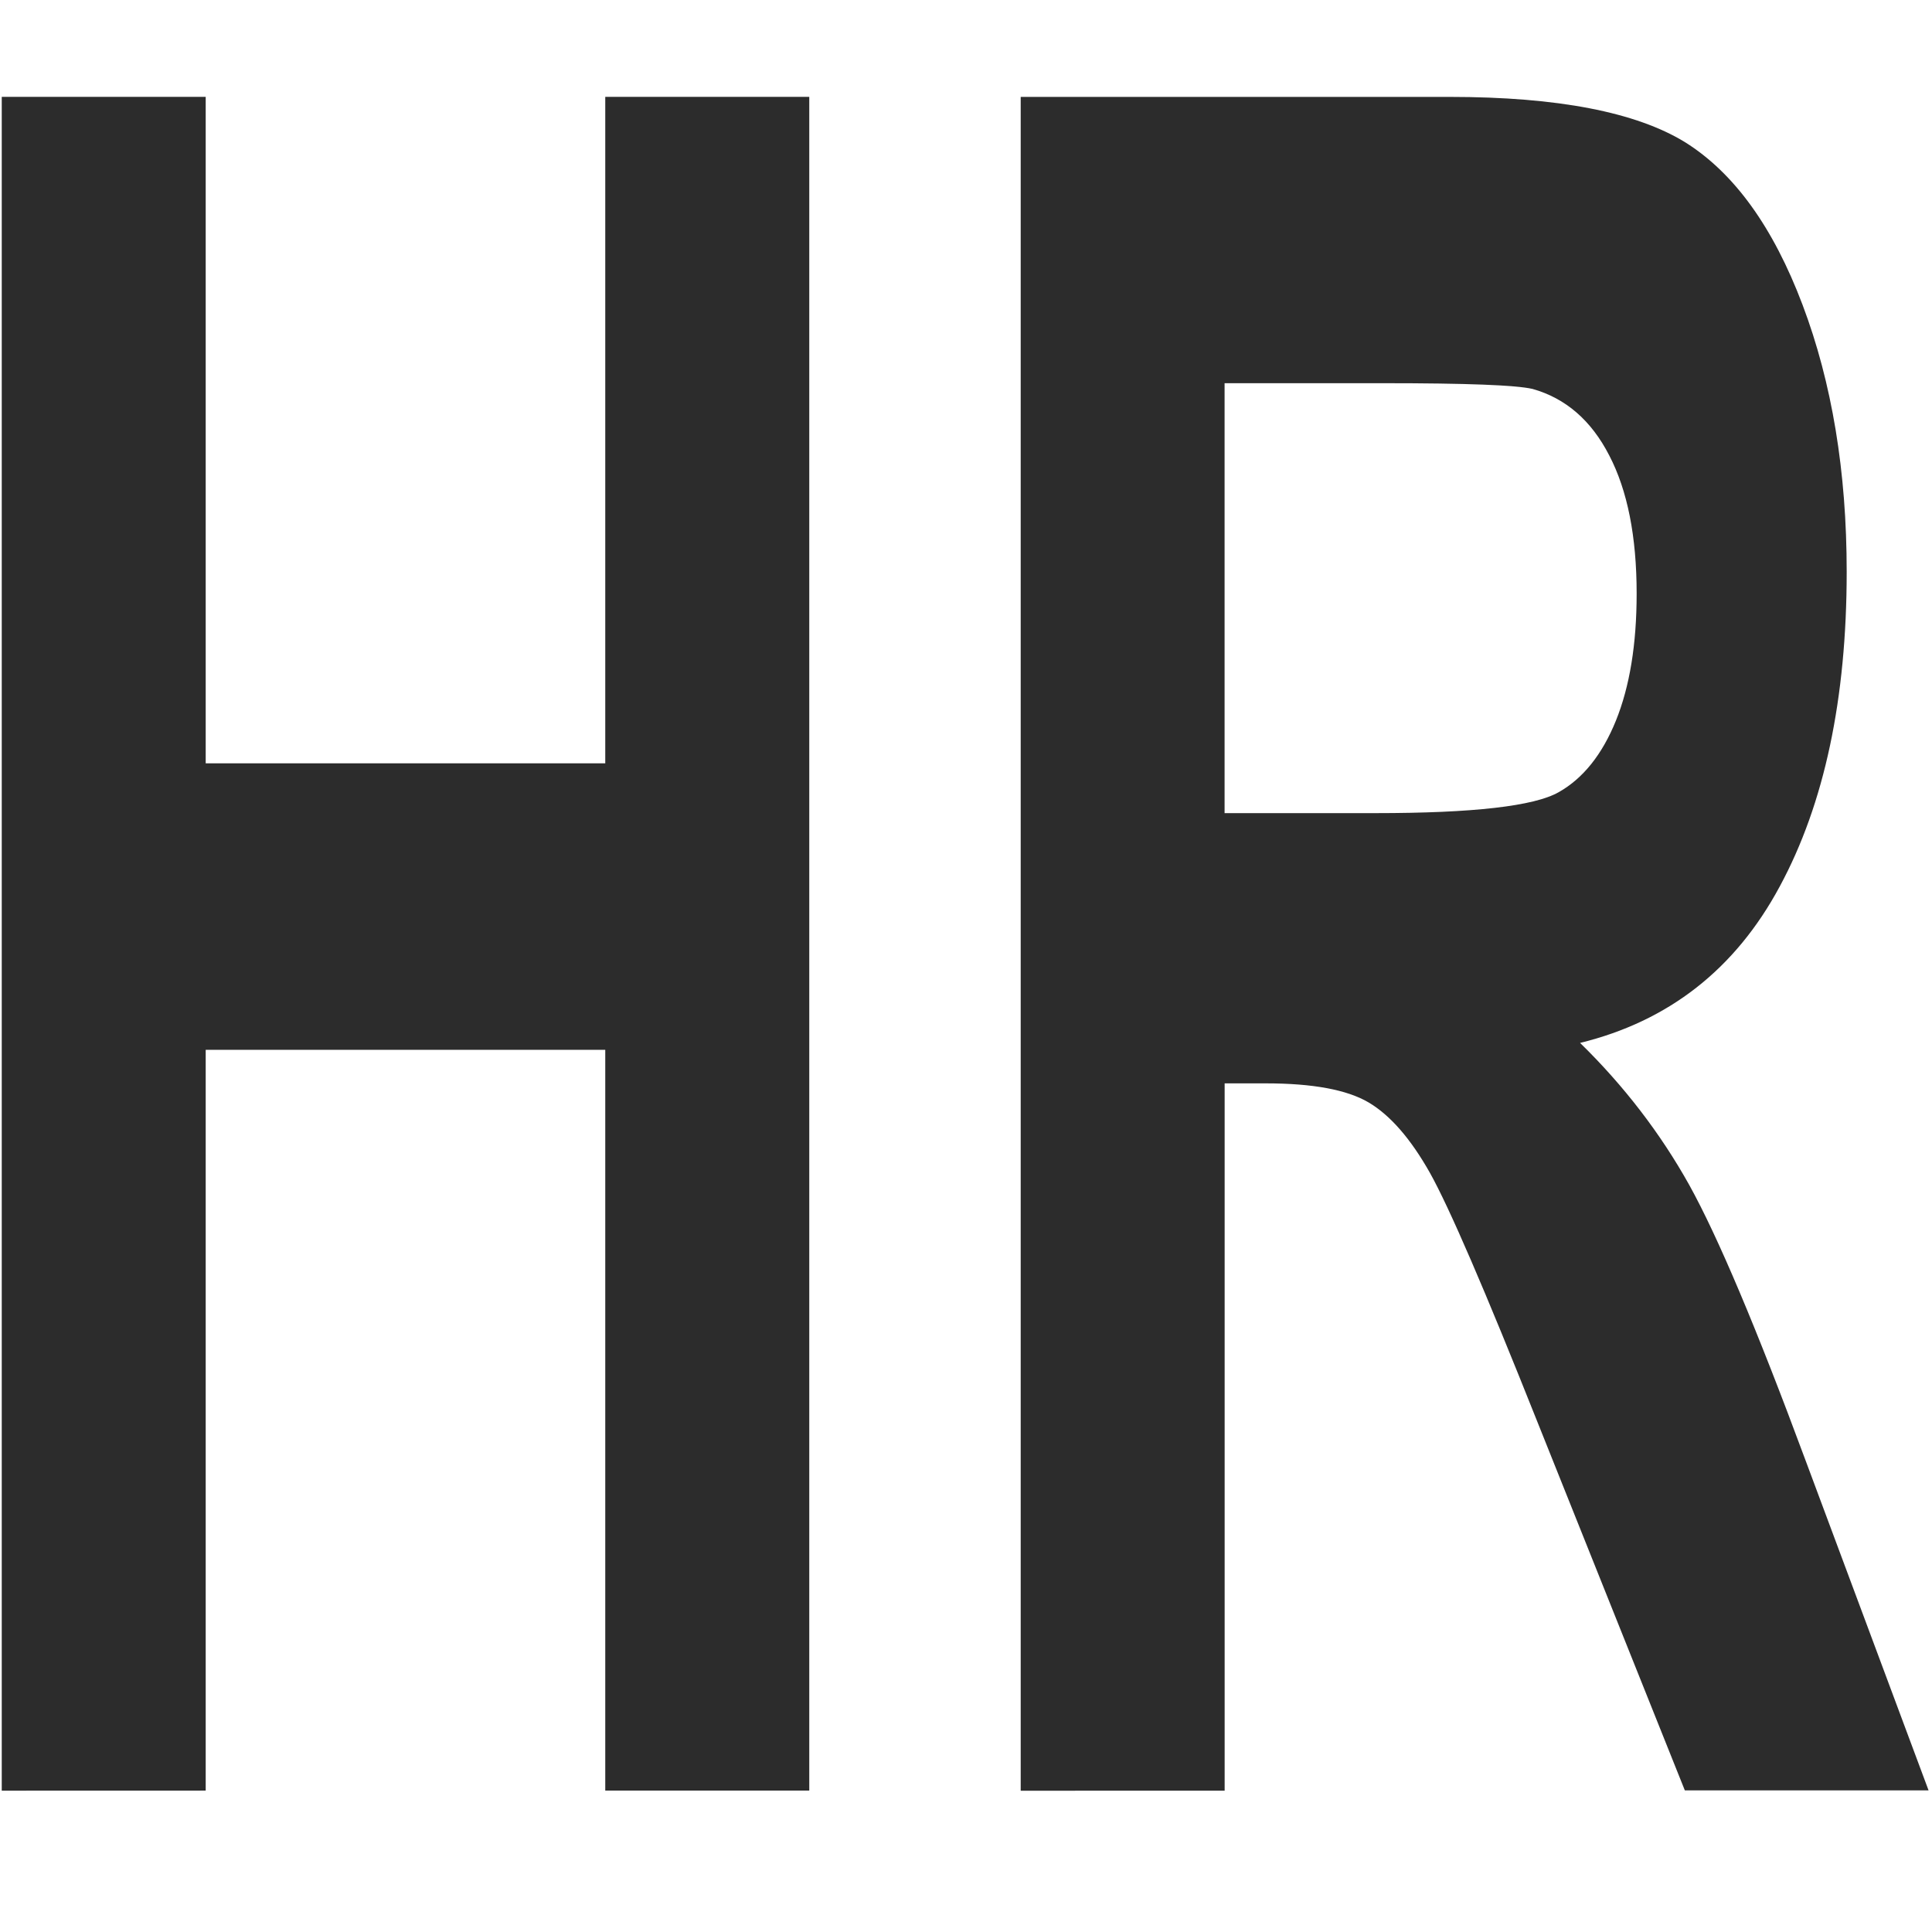 <?xml version="1.0" standalone="no"?><!DOCTYPE svg PUBLIC "-//W3C//DTD SVG 1.1//EN" "http://www.w3.org/Graphics/SVG/1.1/DTD/svg11.dtd"><svg t="1521787233045" class="icon" style="" viewBox="0 0 1024 1024" version="1.1" xmlns="http://www.w3.org/2000/svg" p-id="43422" xmlns:xlink="http://www.w3.org/1999/xlink" width="14" height="14"><defs><style type="text/css"></style></defs><path d="M109.024 949.056l0-392.64 211.776 0 0 392.64 108.128 0 0-897.728-108.128 0 0 353.248-211.776 0 0-353.248-108.096 0 0 897.76 108.096-0.032z" p-id="43423" fill="#2c2c2c"></path><path d="M649.088 949.056l0-374.848 21.888 0c24.8 0 42.912 3.36 54.368 10.08 11.488 6.784 22.304 19.2 32.544 37.344 10.176 18.176 29.152 62.112 56.928 131.904l78.176 195.392 129.184 0-65.312-175.2c-25.856-69.792-46.368-118.304-61.504-145.632-15.264-27.36-34.592-52.576-57.888-75.328 46.88-11.488 82.272-39.04 105.888-83.04 23.616-43.744 35.424-99.424 35.424-166.688 0-53.088-7.808-100.224-23.392-141.472s-36.288-69.92-62.24-86.176c-25.952-15.936-67.52-24.032-124.704-24.032l-227.456 0 0 897.76 108.128-0.032zM649.088 203.104l84.352 0c43.808 0 70.016 0.992 78.848 3.04 17.504 4.928 31.104 16.64 40.672 35.296 9.632 18.528 14.496 42.912 14.496 73.184 0 26.944-3.712 49.344-11.008 67.392-7.264 17.888-17.408 30.592-30.304 37.856-12.96 7.392-45.248 11.104-97.12 11.104l-79.968 0 0-227.84 0.032 0z" p-id="43424" fill="#2c2c2c"></path></svg>
